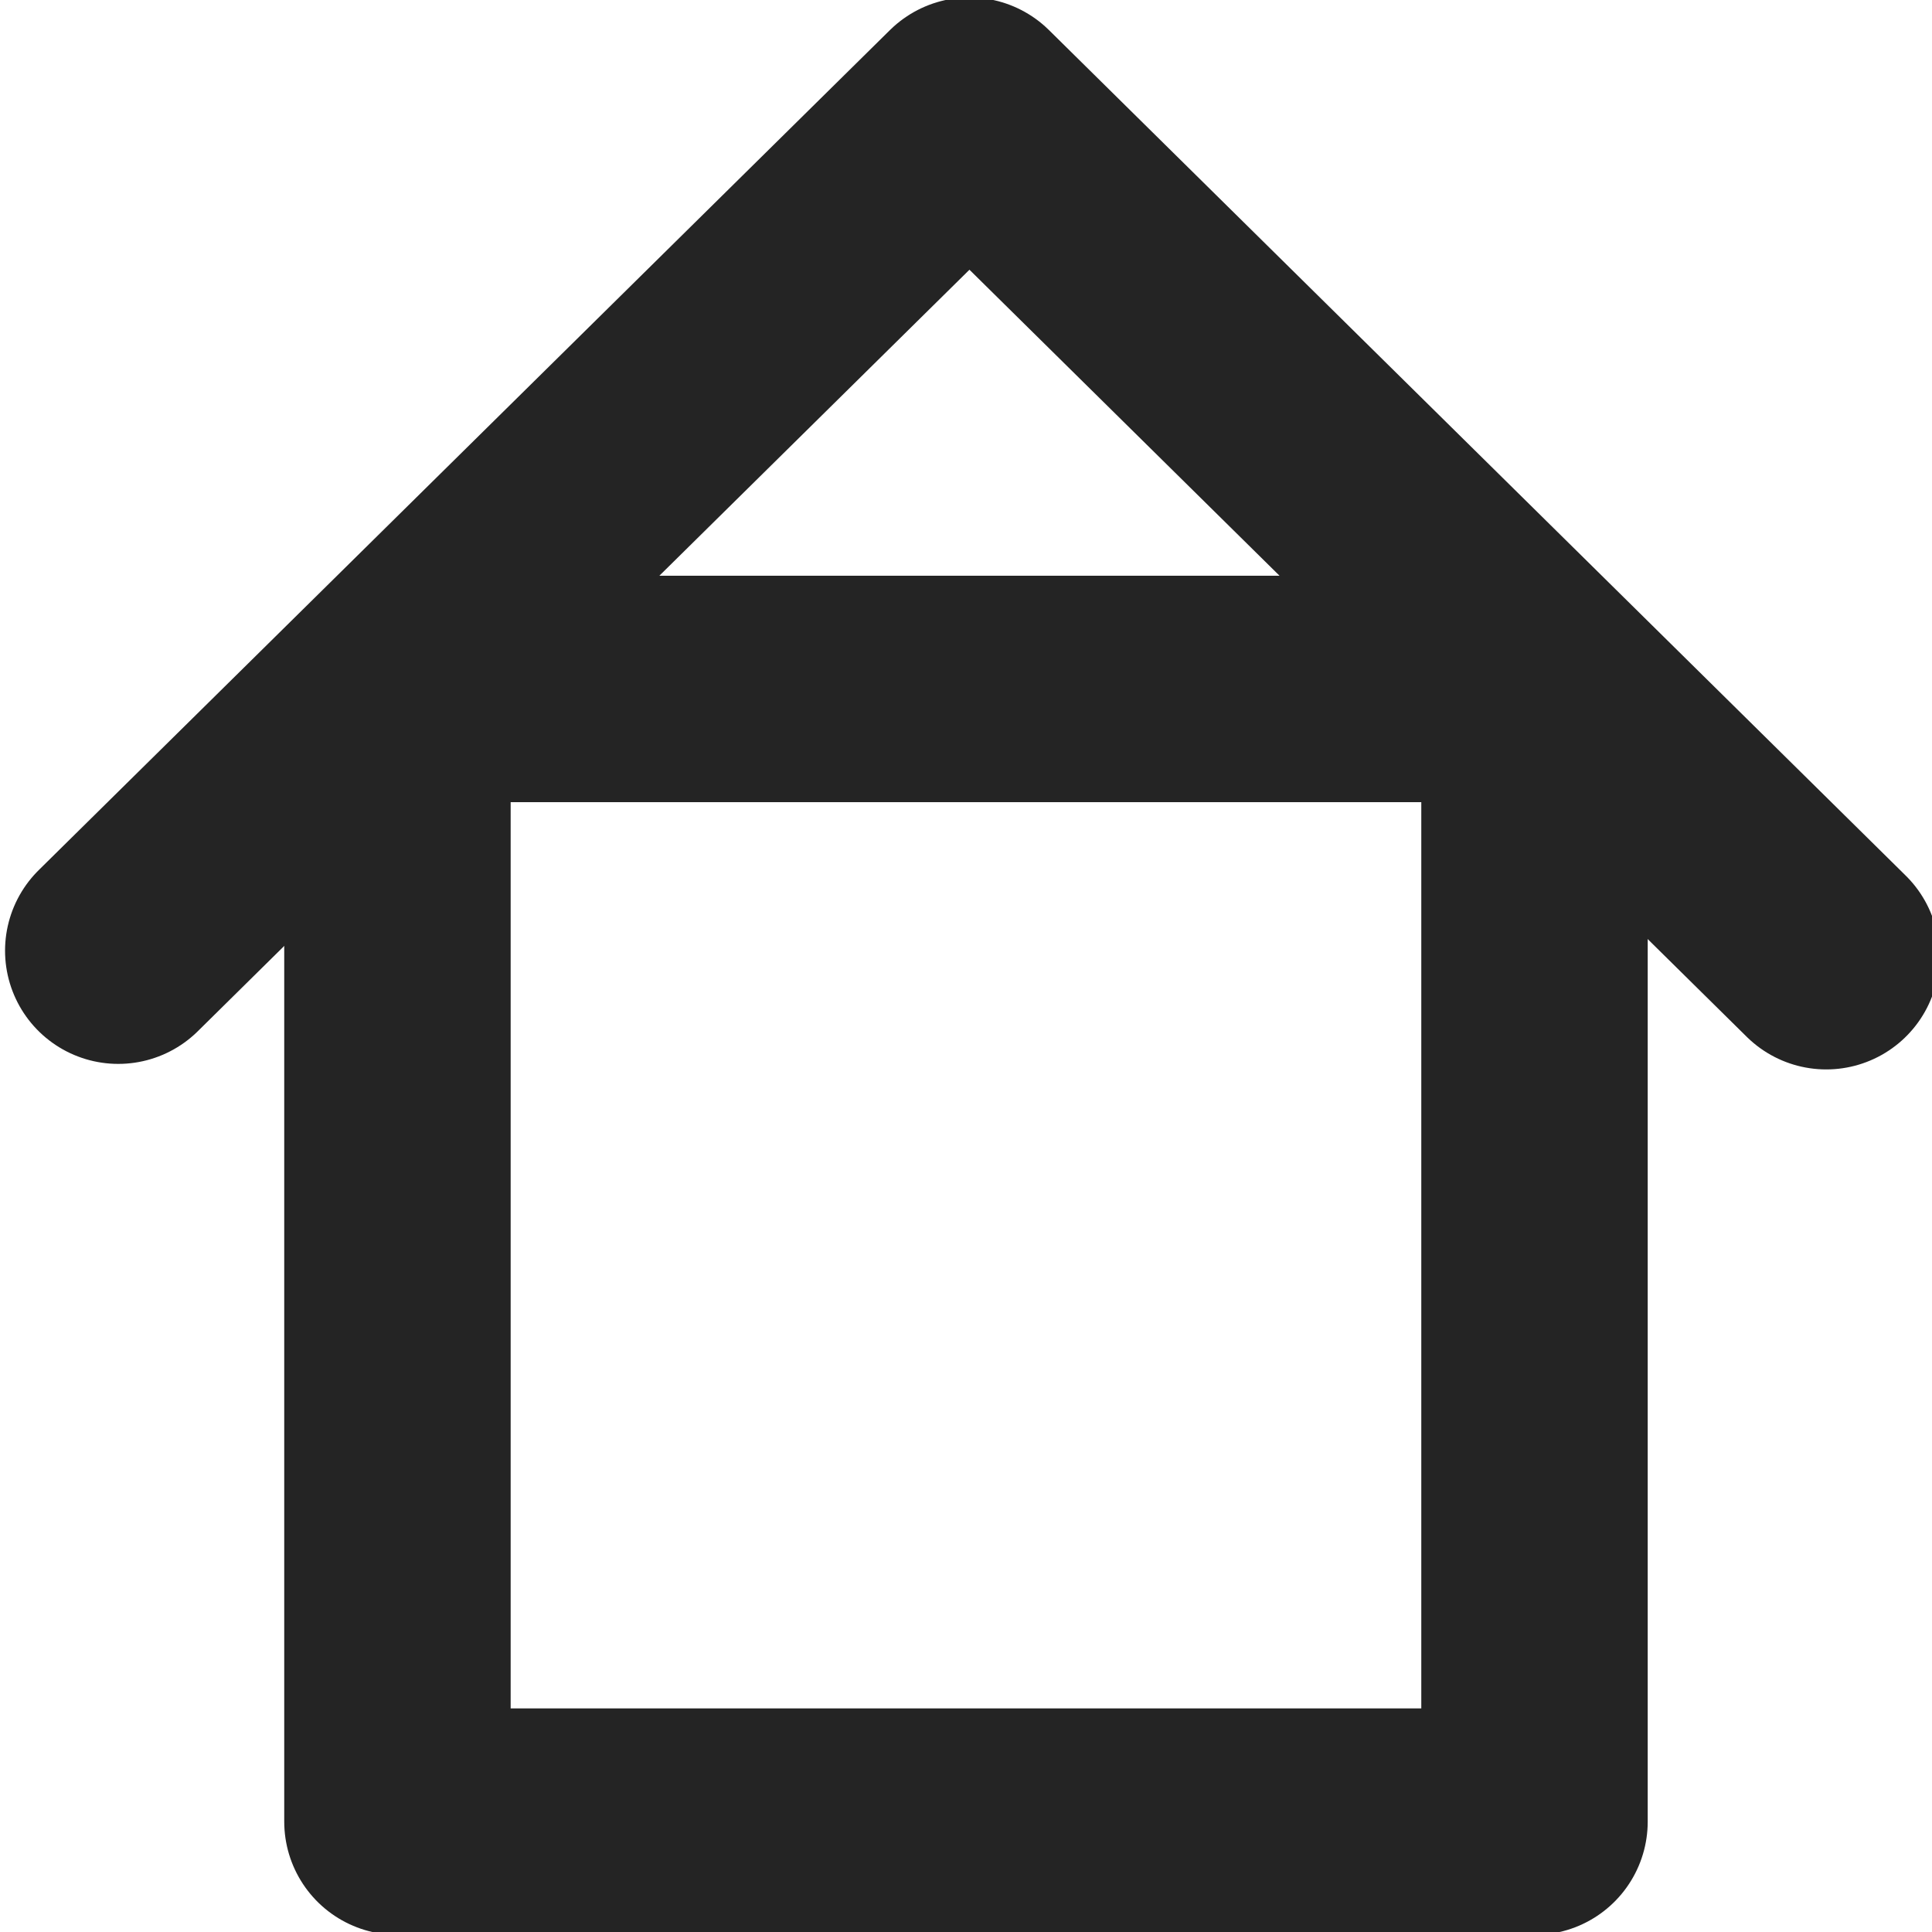 <?xml version="1.0" encoding="UTF-8" standalone="no"?>
<!-- Created with Inkscape (http://www.inkscape.org/) -->

<svg
   width="128"
   height="128"
   viewBox="0 0 33.867 33.867"
   version="1.1"
   id="svg1"
   xmlns:inkscape="http://www.inkscape.org/namespaces/inkscape"
   xmlns:sodipodi="http://sodipodi.sourceforge.net/DTD/sodipodi-0.dtd"
   xmlns="http://www.w3.org/2000/svg"
   xmlns:svg="http://www.w3.org/2000/svg">
  <sodipodi:namedview
     id="namedview1"
     pagecolor="#505050"
     bordercolor="#eeeeee"
     borderopacity="1"
     inkscape:showpageshadow="0"
     inkscape:pageopacity="0"
     inkscape:pagecheckerboard="0"
     inkscape:deskcolor="#505050"
     inkscape:document-units="px" />
  <defs
     id="defs1" />
  <g
     inkscape:label="Formes"
     inkscape:groupmode="layer"
     id="layer1"
     sodipodi:insensitive="true"
     style="display:none">
    <circle
       style="fill:none;stroke:#510000;stroke-width:0.265;stroke-linecap:round;stroke-linejoin:round;stroke-dasharray:none;stroke-opacity:1"
       id="path1"
       cx="16.933"
       cy="16.933"
       r="16.801" />
    <rect
       style="fill:none;stroke:#510000;stroke-width:0.265;stroke-linecap:round;stroke-linejoin:round;stroke-dasharray:none;stroke-opacity:1"
       id="rect1"
       width="23.76"
       height="23.76"
       x="12.067"
       y="-11.853"
       transform="rotate(45)" />
    <rect
       style="fill:none;stroke:#510000;stroke-width:0.265;stroke-linecap:round;stroke-linejoin:round;stroke-dasharray:none;stroke-opacity:1"
       id="rect1-9"
       width="23.76"
       height="23.76"
       x="5.053"
       y="-28.813"
       transform="rotate(90)" />
  </g>
  <g
     inkscape:groupmode="layer"
     id="layer2"
     inkscape:label="Calque 2"
     style="display:none">
    <path
       style="fill:none;stroke:#242424;stroke-width:3.969;stroke-linecap:round;stroke-linejoin:round;stroke-dasharray:none;stroke-opacity:1"
       d="M 16.933,2.074 V 31.048"
       id="path2"
       inkscape:export-filename="arrow-down.svg"
       inkscape:export-xdpi="96"
       inkscape:export-ydpi="96" />
    <path
       style="fill:none;stroke:#242424;stroke-width:3.969;stroke-linecap:round;stroke-linejoin:round;stroke-dasharray:none;stroke-opacity:1"
       d="M 5.001,19.697 17.078,31.774 28.89,19.963"
       id="path3" />
  </g>
  <g
     inkscape:groupmode="layer"
     id="layer3"
     inkscape:label="Calque 3">
    <path
       style="fill:none;stroke:#242424;stroke-width:3.969;stroke-linecap:round;stroke-linejoin:round;stroke-dasharray:none;stroke-opacity:1"
       d="M 2.073,16.665 16.994,1.94 32.013,16.762"
       id="path4" />
    <rect
       style="fill:none;stroke:#242424;stroke-width:3.969;stroke-linecap:round;stroke-linejoin:round;stroke-dasharray:none;stroke-opacity:1"
       id="rect4"
       width="19.932"
       height="19.855"
       x="6.967"
       y="12.077" />
  </g>
</svg>
